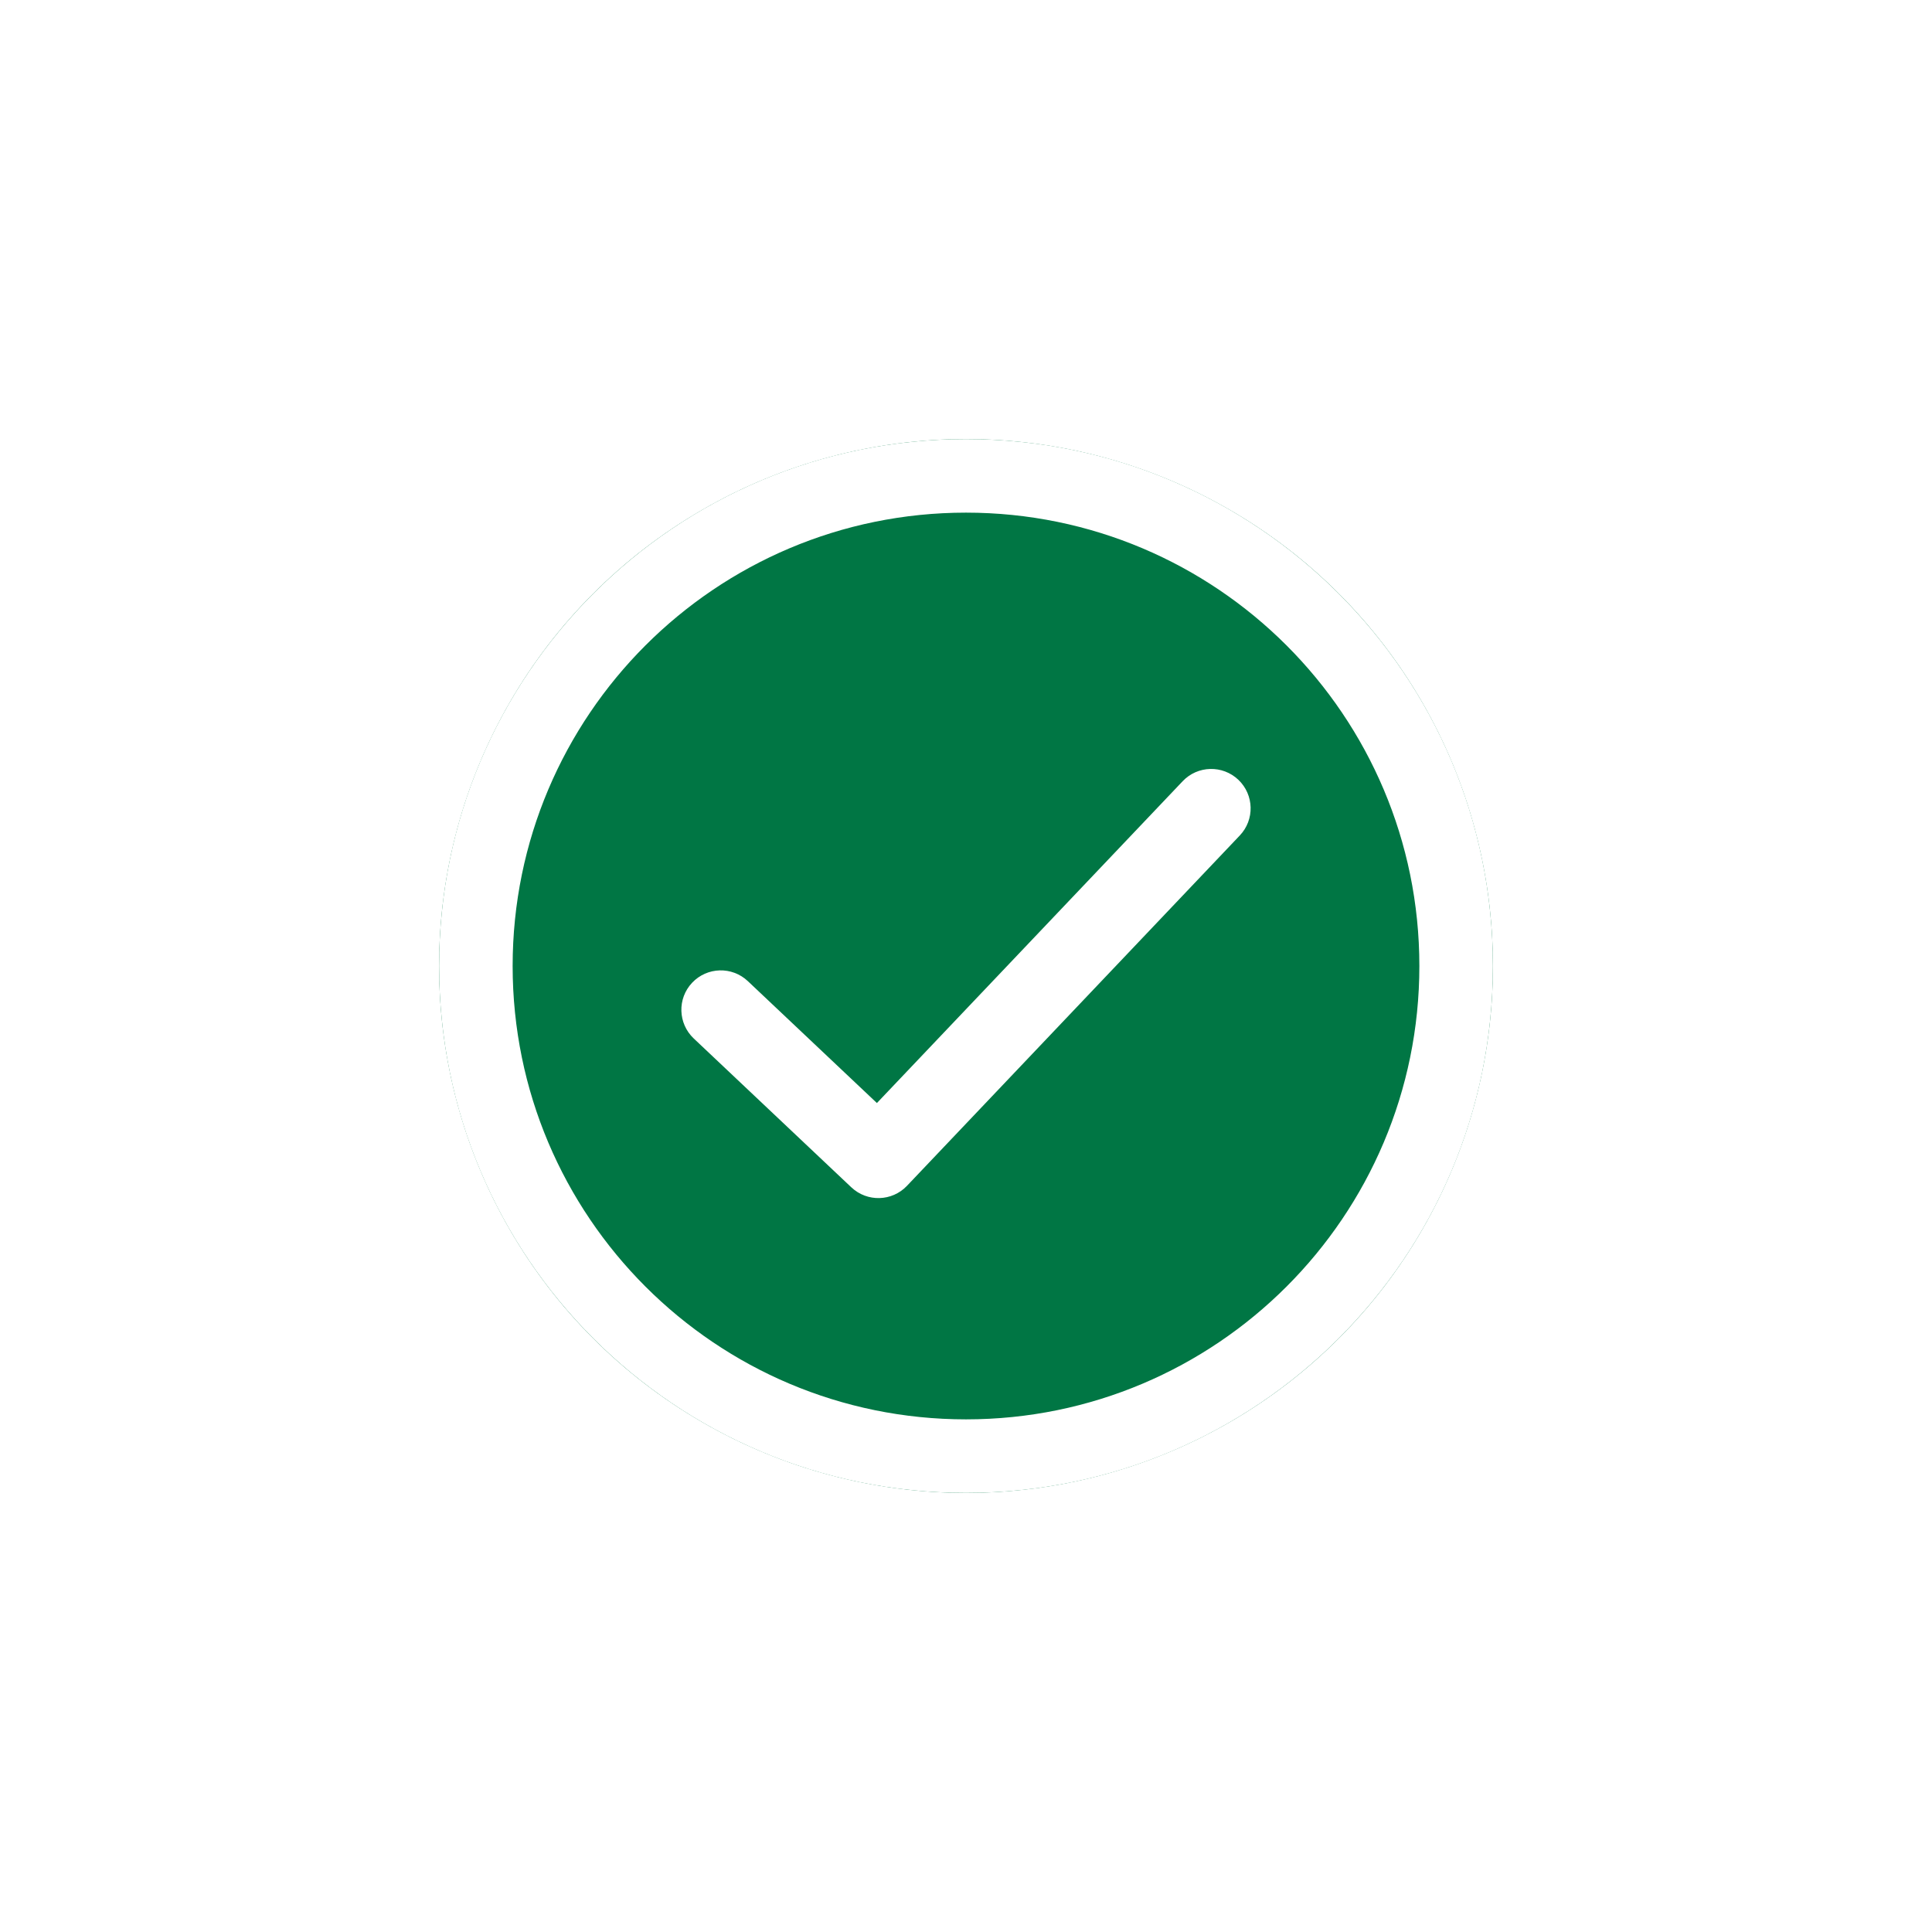 <svg width="44" height="44" viewBox="0 0 44 44" fill="none" xmlns="http://www.w3.org/2000/svg">
<g filter="url(#filter0_d_776_19289)">
<circle cx="22" cy="22" r="12" fill="#007644"/>
<path fill-rule="evenodd" clip-rule="evenodd" d="M32.325 22C32.325 27.702 27.702 32.325 22 32.325C16.298 32.325 11.675 27.702 11.675 22C11.675 16.298 16.298 11.675 22 11.675C27.702 11.675 32.325 16.298 32.325 22ZM34 22C34 28.627 28.627 34 22 34C15.373 34 10 28.627 10 22C10 15.373 15.373 10 22 10C28.627 10 34 15.373 34 22ZM28.235 19.028C28.577 18.669 28.562 18.101 28.203 17.759C27.843 17.418 27.275 17.432 26.934 17.792L19.971 25.121L17.032 22.345C16.671 22.004 16.103 22.021 15.763 22.381C15.422 22.741 15.439 23.309 15.799 23.65L19.389 27.041C19.749 27.38 20.315 27.365 20.656 27.006L28.235 19.028Z" fill="white"/>
</g>
<defs>
<filter id="filter0_d_776_19289" x="0" y="0" width="44" height="44" filterUnits="userSpaceOnUse" color-interpolation-filters="sRGB">
<feFlood flood-opacity="0" result="BackgroundImageFix"/>
<feColorMatrix in="SourceAlpha" type="matrix" values="0 0 0 0 0 0 0 0 0 0 0 0 0 0 0 0 0 0 127 0" result="hardAlpha"/>
<feOffset/>
<feGaussianBlur stdDeviation="5"/>
<feComposite in2="hardAlpha" operator="out"/>
<feColorMatrix type="matrix" values="0 0 0 0 0 0 0 0 0 0 0 0 0 0 0 0 0 0 0.1 0"/>
<feBlend mode="normal" in2="BackgroundImageFix" result="effect1_dropShadow_776_19289"/>
<feBlend mode="normal" in="SourceGraphic" in2="effect1_dropShadow_776_19289" result="shape"/>
</filter>
</defs>
</svg>
